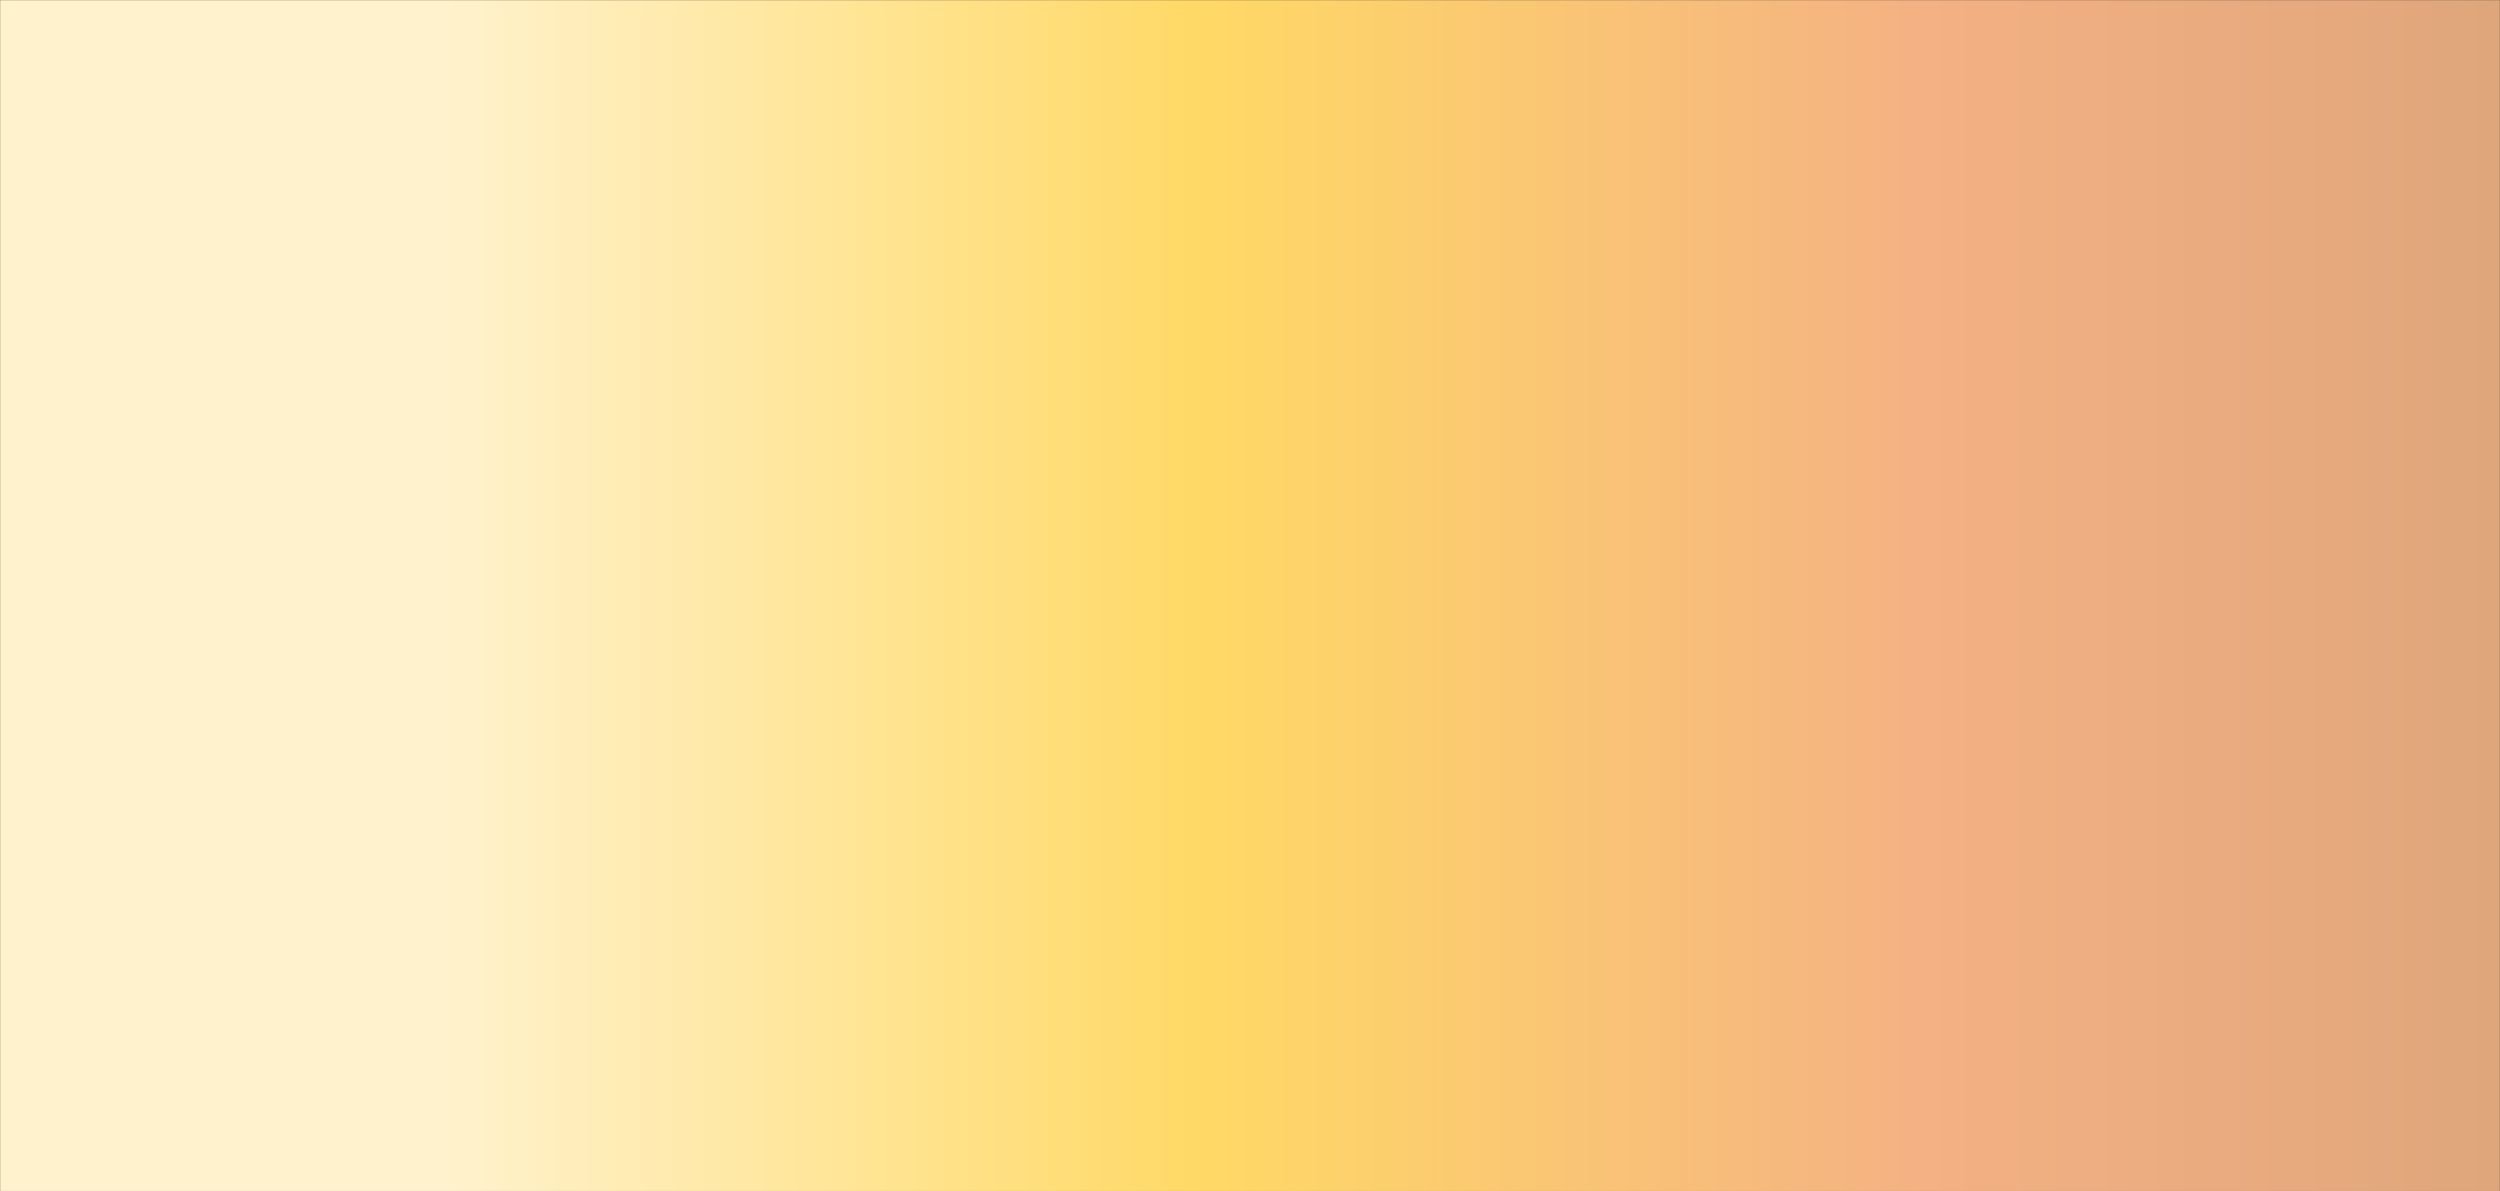 <svg xmlns="http://www.w3.org/2000/svg" version="1.1" xmlns:xlink="http://www.w3.org/1999/xlink" xmlns:svgjs="http://svgjs.dev/svgjs" width="1700" height="810" preserveAspectRatio="none" viewBox="0 0 1700 810"><rect x="0" y="0" width="1700" height="810" fill="#333333" stroke="none"/><g mask="url(&quot;#SvgjsMask2061&quot;)" fill="none"><rect width="1700" height="810" x="0" y="0" fill="url(&quot;#SvgjsLinearGradient2062&quot;)"></rect><path d="M187.38 0C196.28 0.39 194.12 7.94 203 8.96C303.43 20.46 305.4 27.99 406 25.03C457.65 23.51 456 6.35 507.5 0C557.5 -6.17 558.25 0 609 0C710.5 0 710.5 0 812 0C913.5 0 913.5 0 1015 0C1116.5 0 1116.5 0 1218 0C1305 0 1310.6 -12.72 1392 0C1412.1 3.14 1408.61 31.72 1421 31.72C1431.29 31.72 1421.07 2.55 1437.37 0C1522.57 -13.31 1530.68 0 1624 0C1725.5 0 1776.25 -50.75 1827 0C1877.75 50.75 1827 101.5 1827 203C1827 280 1870.77 325.39 1827 357C1769.27 398.7 1716.5 331.81 1624 349.61C1589.19 356.31 1597.8 377.45 1572.39 406C1496.3 491.53 1501.57 577.77 1421 577.77C1330.86 577.77 1326.43 491.33 1230.96 406C1224.93 400.61 1224.17 396.33 1218 396.33C1212.7 396.33 1213.28 401.46 1208.02 406C1111.78 489.21 1115 493.96 1015 571.83C984.66 595.46 947.33 584.9 947.33 609C947.33 640.14 972.14 659.35 1015 682.31C1107.48 731.85 1119.26 761.44 1218 754C1322.26 746.15 1314.85 667.39 1421 651.74C1517.85 637.46 1521.46 685.53 1624 694.13C1724.46 702.56 1764.39 649.46 1827 685.81C1865.89 708.39 1865.91 787.81 1827 812C1764.41 850.91 1725.5 812 1624 812C1522.5 812 1522.5 812 1421 812C1319.5 812 1319.5 812 1218 812C1116.5 812 1116.5 812 1015 812C913.5 812 913.5 812 812 812C710.5 812 710.5 812 609 812C507.5 812 507.5 812 406 812C342.26 812 334.57 831.49 278.53 812C233.07 796.19 238.92 741.39 203 741.39C170.52 741.39 182.06 797.97 141.72 812C80.56 833.27 29.13 853.73 0 812C-41.73 752.23 0 710.5 0 609C0 507.5 0 507.5 0 406C0 304.5 0 304.5 0 203C0 101.5 -48.72 52.78 0 0C44.97 -48.72 94.78 -4.09 187.38 0" stroke="" stroke-width="2"></path><path d="M609 91.35C568.48 97.78 592.56 146.8 579.23 203C555.25 304.12 579.93 316.73 534.37 406C493.32 486.43 473.47 477.77 406 542.39C367.49 579.27 322.41 572.7 322.41 609C322.41 650.41 354.12 694.51 406 697.81C497.42 703.62 507.95 663.69 609 627.22C630.98 619.29 635.38 624.95 652.06 609C736.88 527.88 735.19 523.17 812 433.07C821.71 421.67 822.11 420.67 825.1 406C845.54 305.63 863.93 296 858.85 203C857.38 176.05 839 178.16 812 166.09C714.07 122.33 684.86 79.32 609 91.35" stroke="" stroke-width="2"></path><path d="M57.26 0C132.96 31.17 124.1 62.2 203 83.59C298.47 109.47 317.56 60.32 406 94.55C471.84 120.03 500.29 137.69 511.56 203C527.16 293.41 498.15 311.37 459.74 406C445.37 441.41 435.71 437.63 406 463.09C317.29 539.13 312.97 534.47 222.9 609C211.47 618.46 212.76 619.87 203 631.07C124.29 721.37 131.12 736.1 45.96 812C29.62 826.56 4.24 830.74 0 812C-18.74 729.24 0 710.5 0 609C0 507.5 0 507.5 0 406C0 304.5 0 304.5 0 203C0 101.5 -22.33 79.17 0 0C6.3 -22.33 31.46 -10.62 57.26 0" stroke="" stroke-width="2"></path><path d="M812 12.3C800.17 12.3 789.44 3.27 789.44 0C789.44 -2.88 800.72 0 812 0C830.45 0 848.91 -2.99 848.91 0C848.91 3.16 829.91 12.3 812 12.3" stroke="" stroke-width="2"></path><path d="M1040.38 203C1096.57 104.09 1078.07 77.06 1145.5 0C1166.88 -24.44 1181.75 0 1218 0C1232.5 0 1236.74 -9.62 1247 0C1338.24 85.54 1346.64 190.31 1421 190.31C1482.76 190.31 1451.07 63.9 1519.23 0C1552.57 -31.26 1571.61 0 1624 0C1725.5 0 1776.25 -50.75 1827 0C1877.75 50.75 1827 101.5 1827 203C1827 236.25 1852 263.02 1827 269.5C1750.5 289.33 1709.08 221.54 1624 255.63C1538.76 289.79 1554.72 330.4 1486.37 406C1453.22 442.67 1455.79 480.17 1421 480.17C1382.08 480.17 1381.87 440.77 1338.94 406C1280.37 358.57 1275.57 315.78 1218 315.78C1168.51 315.78 1172.78 362.39 1124.82 406C1071.28 454.68 1069.72 500.35 1015 500.35C960.79 500.35 906.95 461.43 906.95 406C906.95 326.11 958.38 315.86 1015 229.71C1025.09 214.36 1031.32 218.94 1040.38 203" stroke="" stroke-width="2"></path><path d="M805.85 609C810.02 607.15 809.06 602.23 812 602.23C814.74 602.23 817.21 604.95 817.21 609C817.21 625.25 814.1 625.85 812 642.83C801.55 727.35 841.02 771.23 792.1 812C739.52 855.82 700.55 812 609 812C507.5 812 507.5 812 406 812C401.28 812 396.56 813.81 396.56 812C396.56 809.58 400.49 806.65 406 803.54C506.71 746.79 505.05 742.85 609 692.28C704.98 645.58 708.52 652.18 805.85 609" stroke="" stroke-width="2"></path><path d="M1384.75 812C1384.75 804.6 1400.66 785.29 1421 785.29C1461.07 785.29 1505.58 805.16 1505.58 812C1505.58 818.52 1463.29 812 1421 812C1402.88 812 1384.75 817.96 1384.75 812" stroke="" stroke-width="2"></path><path d="M0 123.57C73.25 107.41 100.79 148.02 203 158.22C303.79 168.27 310.97 146.41 406 164.07C431.42 168.8 443.89 178.71 443.89 203C443.89 265.84 454.55 320.28 406 338.33C334.11 365.06 292.34 273.45 203 292.56C134.12 307.29 144.61 347.71 89.56 406C43.11 455.18 25.59 507.5 0 507.5C-19.19 507.5 0 456.75 0 406C0 304.5 0 304.5 0 203C0 163.28 -28.25 129.8 0 123.57" stroke="" stroke-width="2"></path><path d="M1167.25 203C1167.25 173.8 1191.03 135.33 1218 135.33C1247.16 135.33 1279.52 174.61 1279.52 203C1279.52 224.56 1248.09 235.22 1218 235.22C1191.95 235.22 1167.25 223.75 1167.25 203" stroke="" stroke-width="2"></path><path d="M1624 78.94C1592.19 60.44 1601.08 30.86 1601.08 0C1601.08 -8.61 1612.54 0 1624 0C1725.5 0 1765.37 -39.87 1827 0C1866.87 25.8 1866.1 116.15 1827 131.35C1764.6 155.62 1705.15 126.12 1624 78.94" stroke="" stroke-width="2"></path><path d="M988.81 406C988.81 386.63 1001.83 363.26 1015 363.26C1028.23 363.26 1041.62 386.67 1041.62 406C1041.62 419.47 1028.26 428.87 1015 428.87C1001.86 428.87 988.81 419.44 988.81 406" stroke="" stroke-width="2"></path><path d="M512.11 812C512.11 797.4 561.45 757.35 609 757.35C651.69 757.35 692.59 797.13 692.59 812C692.59 824.45 650.8 812 609 812C560.56 812 512.11 824.72 512.11 812" stroke="" stroke-width="2"></path></g><defs><mask id="SvgjsMask2061"><rect width="1700" height="810" fill="#ffffff"></rect></mask><linearGradient x1="0%" y1="50%" x2="100%" y2="50%" gradientUnits="userSpaceOnUse" id="SvgjsLinearGradient2062"><stop stop-color="rgba(255, 242, 204, 1)" offset="0.18"></stop><stop stop-color="rgba(255, 217, 102, 1)" offset="0.48"></stop><stop stop-color="rgba(244, 177, 131, 1)" offset="0.77"></stop><stop stop-color="rgba(223, 166, 123, 1)" offset="1"></stop></linearGradient></defs></svg>